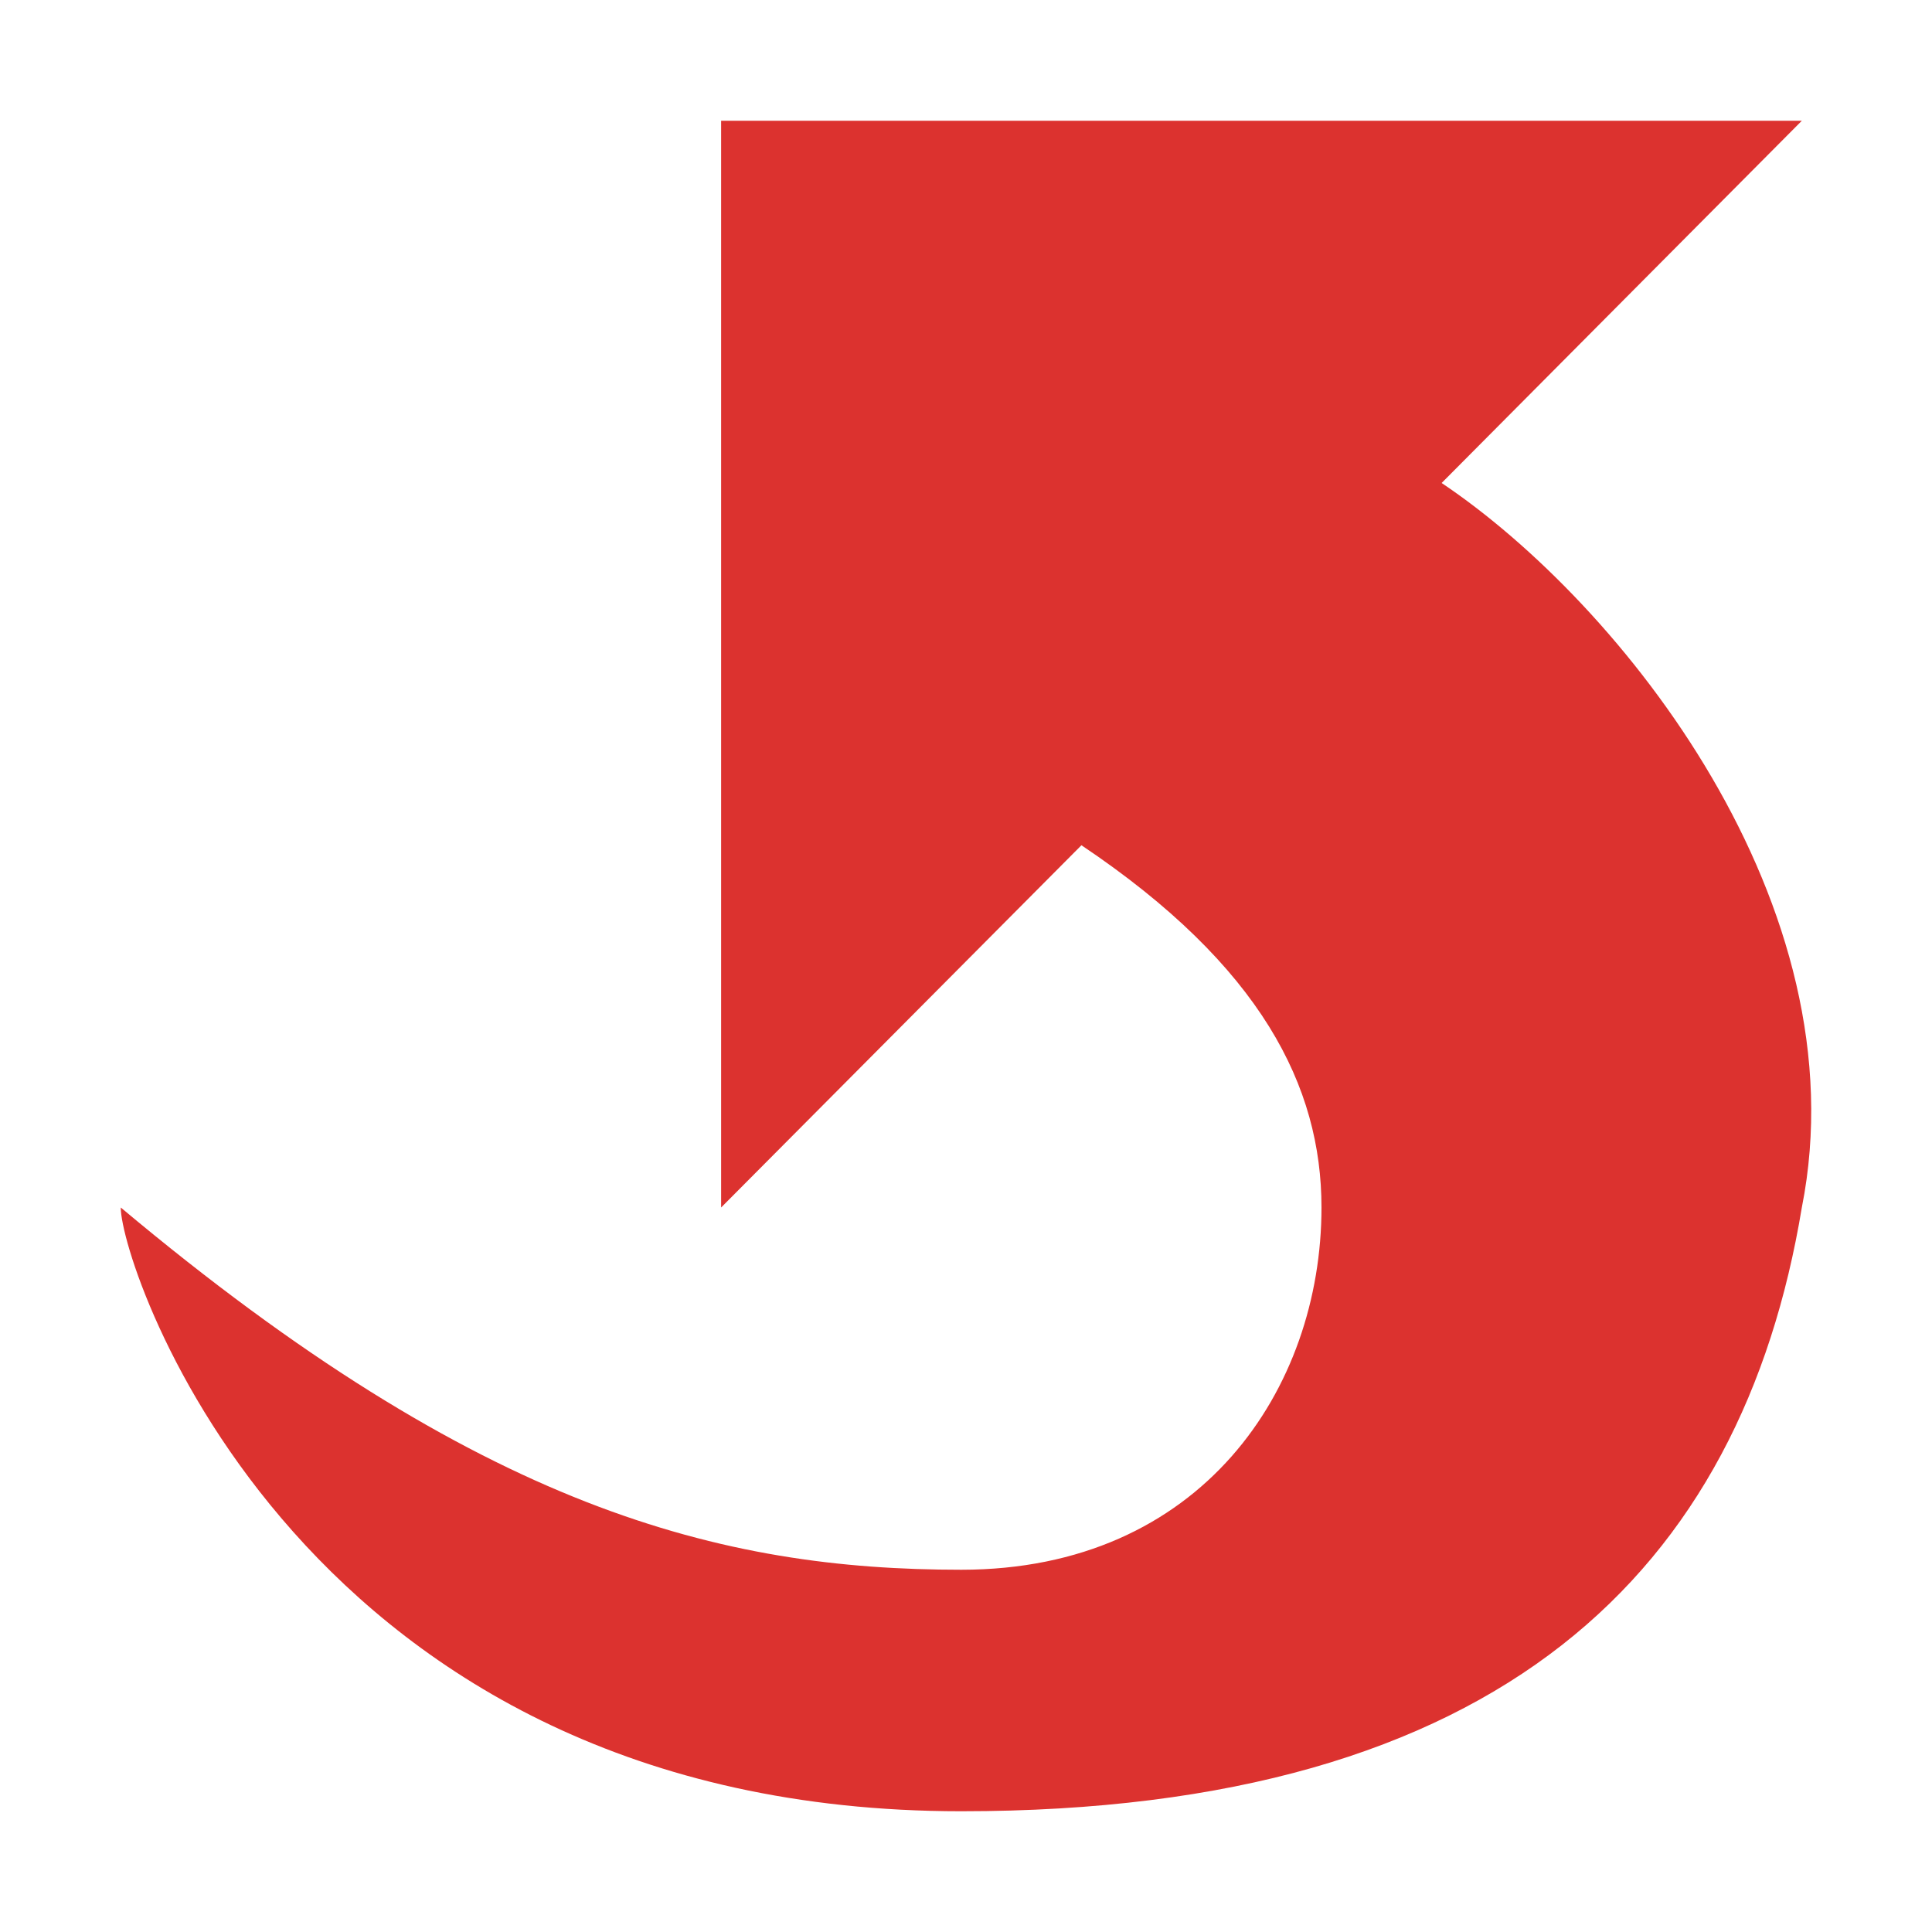 <svg xmlns="http://www.w3.org/2000/svg" xmlns:xlink="http://www.w3.org/1999/xlink" xmlns:sketch="http://www.bohemiancoding.com/sketch/ns" width="64px" height="64px" viewBox="0 0 16 16" version="1.1">
    <title>173 CurvedArrowLeftUp</title>
    <description>Created with Sketch (http://www.bohemiancoding.com/sketch)</description>
    <defs/>
    <g id="Icons with numbers" stroke="none" stroke-width="1" fill="none" fill-rule="evenodd">
        <g id="Group" transform="translate(-480, -432)" fill="#dc322f">
            <path d="M485.972,442 L485.972,433 L494.922,433 L491.939,436 C493.43,437 495.419,439.5 494.922,442 C494.425,445 492.436,447 487.961,447 C482.492,447 481,442.5 481,442 C483.983,444.5 485.972,445 487.961,445 C489.95,445 490.944,443.5 490.944,442 C490.944,441 490.447,440 488.956,439 L485.972,442 L485.972,442 Z M485.972,442" id="Shape"/>
        </g>
    </g>
</svg>